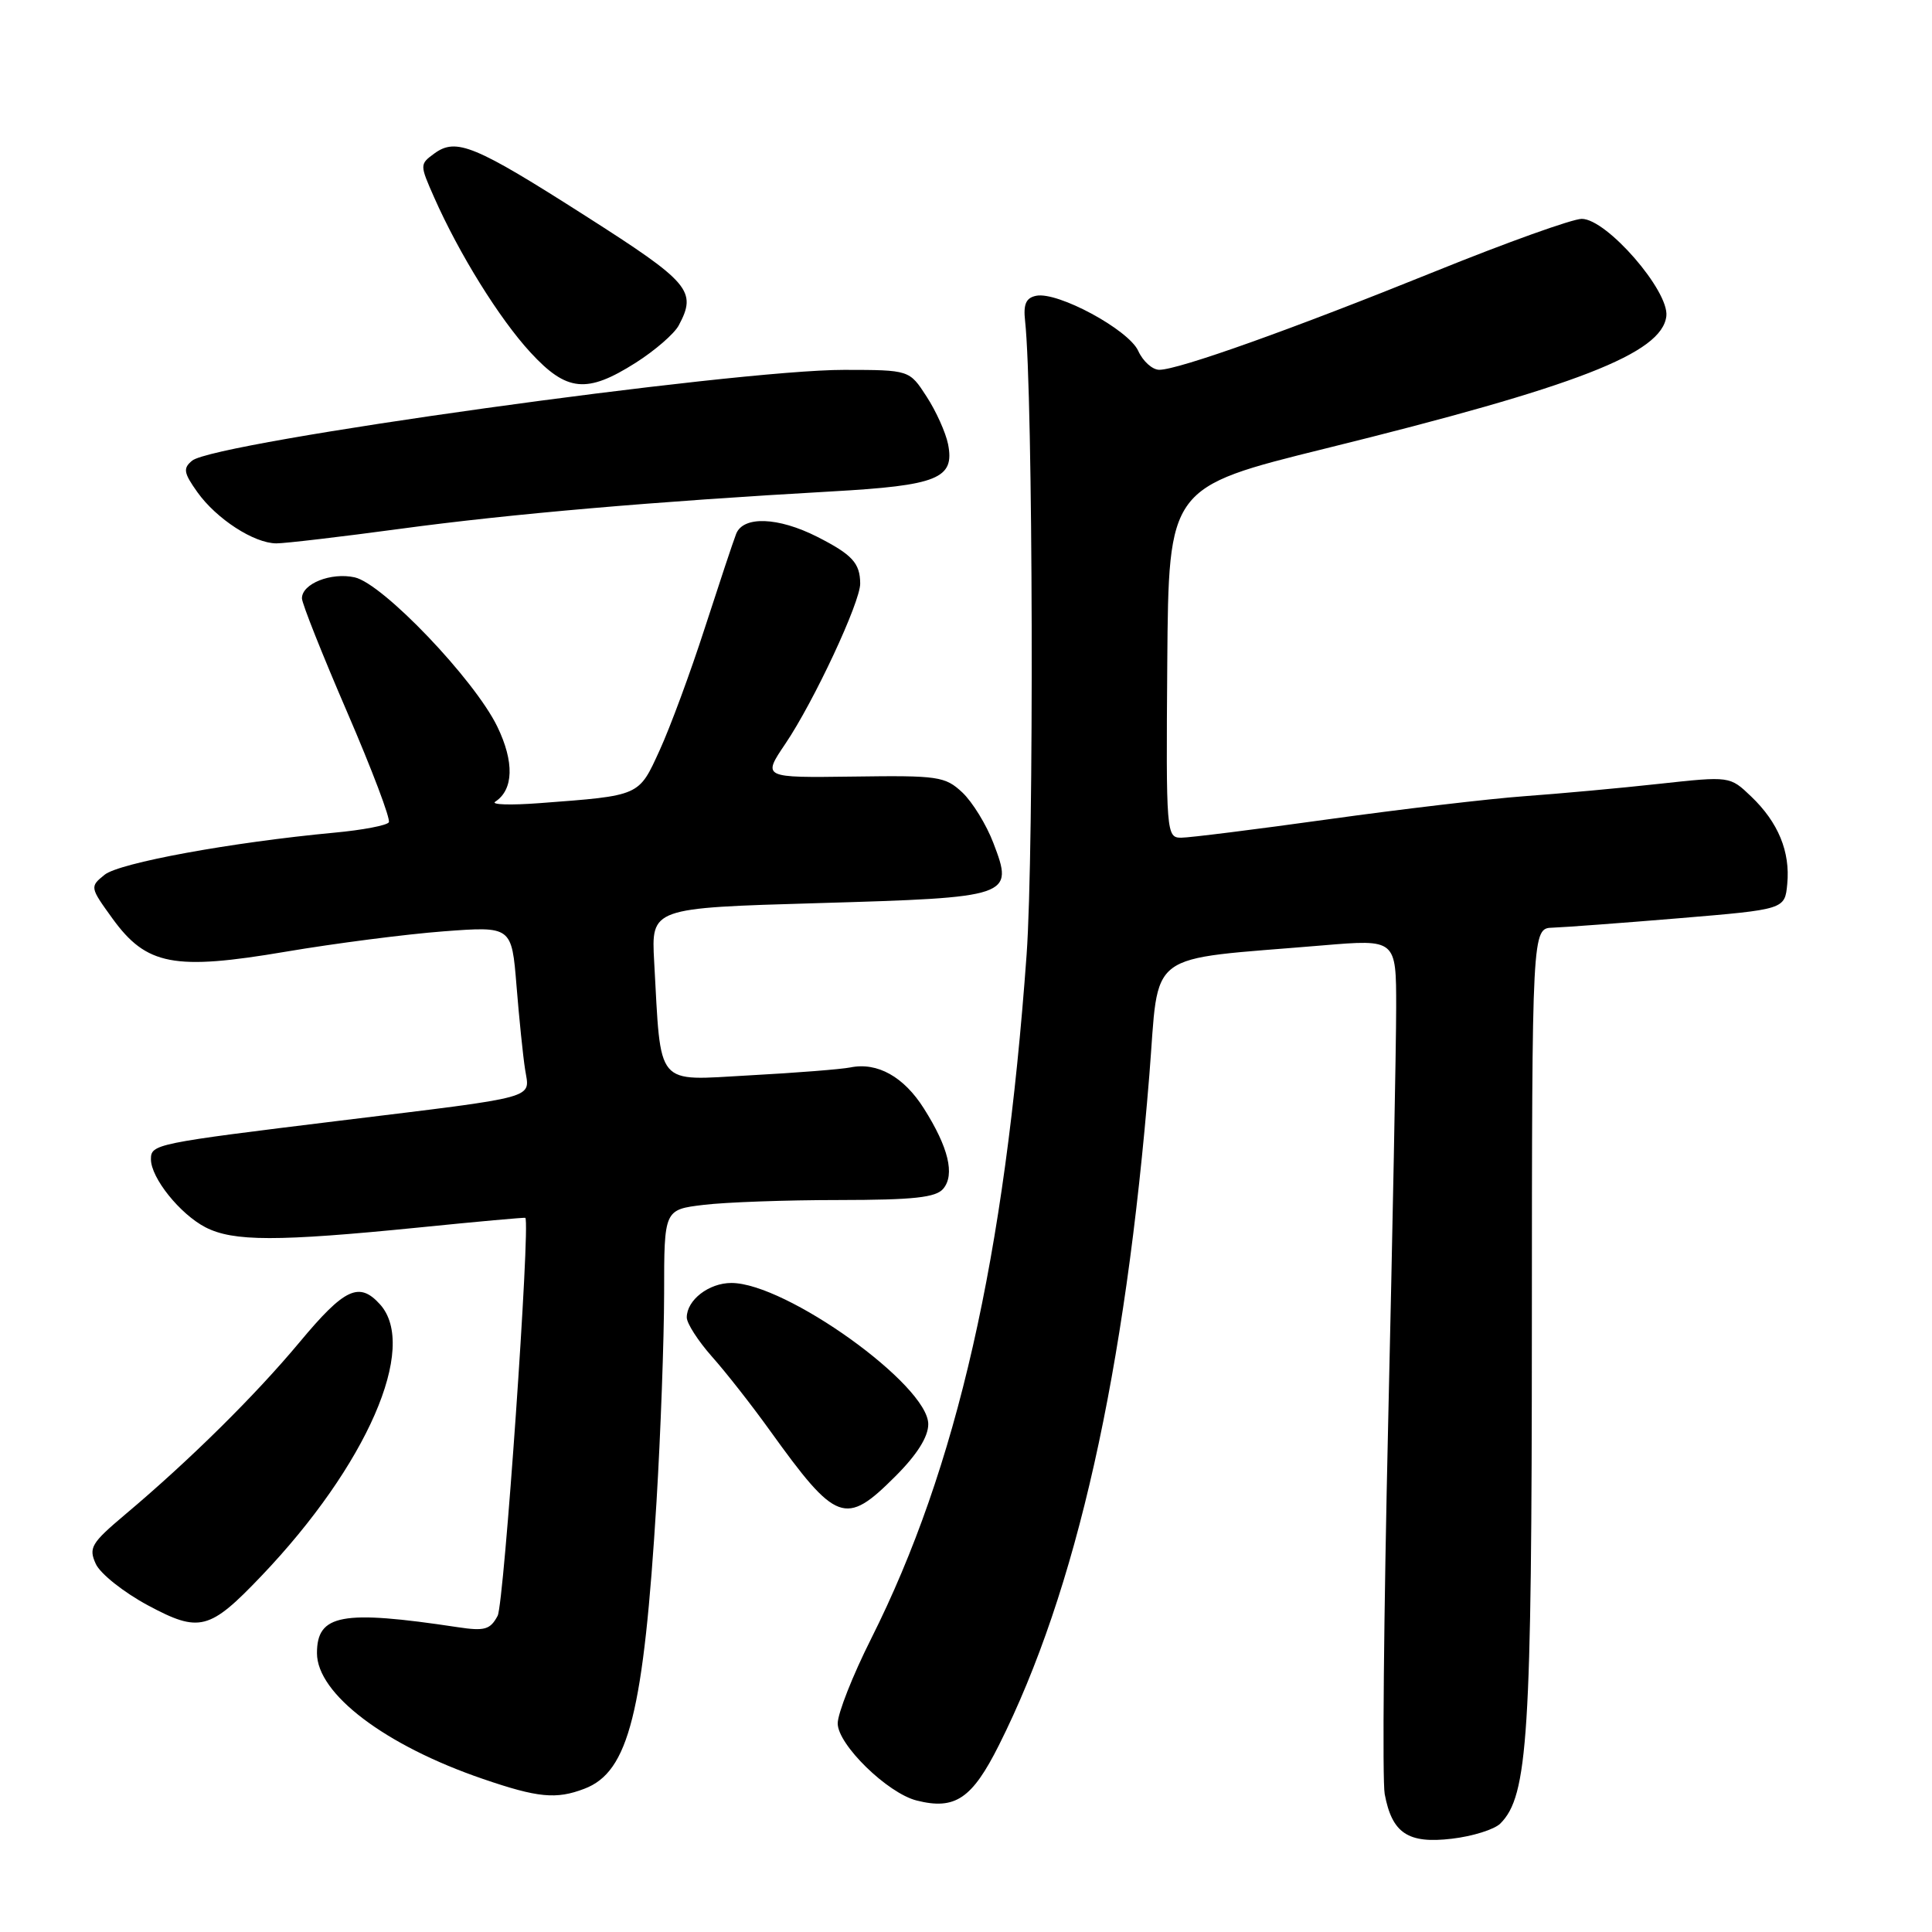 <?xml version="1.0" encoding="UTF-8" standalone="no"?>
<!DOCTYPE svg PUBLIC "-//W3C//DTD SVG 1.1//EN" "http://www.w3.org/Graphics/SVG/1.1/DTD/svg11.dtd" >
<svg xmlns="http://www.w3.org/2000/svg" xmlns:xlink="http://www.w3.org/1999/xlink" version="1.1" viewBox="0 0 256 256">
 <g >
 <path fill="currentColor"
d=" M 198.80 241.63 C 202.47 237.96 202.97 230.12 202.98 175.75 C 203.00 123.00 203.00 123.00 205.75 122.92 C 207.26 122.87 214.80 122.31 222.50 121.67 C 236.50 120.50 236.50 120.50 236.82 117.13 C 237.23 112.86 235.63 108.97 232.04 105.54 C 229.22 102.84 229.22 102.84 219.86 103.86 C 214.71 104.43 206.68 105.16 202.00 105.50 C 197.32 105.84 185.63 107.22 176.01 108.56 C 166.39 109.90 157.61 111.00 156.51 111.00 C 154.55 111.00 154.50 110.42 154.67 87.79 C 154.85 64.57 154.85 64.57 175.67 59.42 C 209.03 51.18 220.22 46.83 220.80 41.89 C 221.19 38.55 212.89 29.00 209.59 29.00 C 208.37 29.00 199.63 32.13 190.17 35.96 C 171.20 43.63 156.16 49.00 153.61 49.00 C 152.70 49.00 151.44 47.87 150.82 46.49 C 149.53 43.68 140.18 38.62 137.31 39.19 C 135.95 39.46 135.58 40.30 135.83 42.53 C 136.89 52.18 137.03 112.57 136.03 126.50 C 133.14 166.62 126.81 194.48 115.43 217.14 C 112.99 221.99 111.00 227.04 111.00 228.36 C 111.00 231.17 117.60 237.61 121.47 238.58 C 126.56 239.86 128.80 238.35 132.37 231.23 C 142.64 210.77 149.10 181.97 152.29 142.50 C 153.66 125.58 151.38 127.29 175.25 125.27 C 185.00 124.45 185.00 124.45 185.00 133.47 C 185.00 138.44 184.52 163.20 183.94 188.50 C 183.36 213.80 183.15 235.95 183.48 237.72 C 184.45 242.92 186.57 244.33 192.38 243.64 C 195.13 243.32 198.02 242.41 198.80 241.63 Z  M 77.43 237.02 C 83.32 234.79 85.28 226.97 86.99 199.00 C 87.54 189.93 87.99 177.50 88.00 171.39 C 88.00 160.28 88.00 160.28 93.25 159.65 C 96.14 159.30 104.18 159.01 111.13 159.01 C 121.08 159.00 124.02 158.68 124.99 157.51 C 126.55 155.64 125.68 152.03 122.42 146.88 C 119.77 142.68 116.26 140.71 112.68 141.44 C 111.48 141.68 105.47 142.16 99.32 142.49 C 86.70 143.18 87.62 144.27 86.68 127.41 C 86.29 120.31 86.29 120.31 108.35 119.67 C 134.06 118.92 134.35 118.82 131.63 111.71 C 130.71 109.28 128.85 106.27 127.52 105.01 C 125.23 102.87 124.33 102.74 113.05 102.90 C 101.02 103.06 101.02 103.06 104.06 98.56 C 107.84 92.97 114.01 79.76 113.98 77.32 C 113.96 74.61 112.93 73.49 108.29 71.13 C 103.10 68.50 98.47 68.34 97.54 70.75 C 97.16 71.71 95.30 77.32 93.39 83.21 C 91.49 89.10 88.79 96.40 87.40 99.43 C 84.61 105.53 84.89 105.41 71.50 106.42 C 67.65 106.71 65.00 106.63 65.62 106.23 C 68.06 104.64 68.16 100.96 65.90 96.29 C 62.88 90.05 50.71 77.31 46.99 76.50 C 43.86 75.81 39.99 77.35 40.01 79.29 C 40.01 79.95 42.71 86.74 46.00 94.36 C 49.29 101.98 51.78 108.55 51.52 108.96 C 51.27 109.37 48.03 109.99 44.33 110.33 C 30.65 111.61 15.82 114.33 13.86 115.91 C 11.89 117.50 11.91 117.57 14.91 121.72 C 19.41 127.92 23.05 128.62 37.89 126.10 C 44.38 125.00 53.77 123.79 58.75 123.41 C 67.80 122.73 67.80 122.73 68.44 130.61 C 68.79 134.95 69.30 139.95 69.58 141.72 C 70.19 145.66 71.78 145.22 45.00 148.50 C 20.53 151.50 20.00 151.60 20.00 153.61 C 20.00 156.08 23.85 160.87 27.22 162.62 C 30.91 164.52 36.70 164.53 55.50 162.65 C 63.20 161.87 69.55 161.30 69.61 161.37 C 70.30 162.16 66.79 212.52 65.94 214.10 C 64.96 215.94 64.22 216.15 60.65 215.61 C 45.28 213.29 42.00 213.90 42.00 219.05 C 42.00 224.44 51.03 231.29 64.00 235.72 C 71.26 238.21 73.70 238.45 77.43 237.02 Z  M 34.63 208.83 C 48.61 194.18 55.46 178.48 50.35 172.83 C 47.59 169.78 45.66 170.69 39.71 177.83 C 33.82 184.90 25.13 193.49 16.56 200.70 C 12.09 204.47 11.72 205.09 12.69 207.22 C 13.28 208.52 16.39 210.99 19.59 212.71 C 26.43 216.38 27.76 216.03 34.63 208.83 Z  M 118.63 195.63 C 121.51 192.76 123.00 190.39 123.00 188.71 C 123.00 183.53 104.14 170.00 96.91 170.00 C 93.93 170.00 91.00 172.26 91.00 174.57 C 91.00 175.35 92.50 177.68 94.33 179.75 C 96.17 181.81 99.61 186.20 101.98 189.50 C 110.83 201.81 112.01 202.25 118.63 195.63 Z  M 53.12 70.06 C 67.60 68.10 86.79 66.44 110.15 65.12 C 124.28 64.33 126.53 63.41 125.62 58.84 C 125.31 57.32 124.04 54.48 122.78 52.55 C 120.50 49.02 120.50 49.02 111.86 49.01 C 97.28 48.99 28.42 58.57 25.46 61.04 C 24.23 62.05 24.33 62.65 26.15 65.21 C 28.68 68.76 33.66 71.99 36.62 72.00 C 37.78 72.00 45.20 71.13 53.12 70.06 Z  M 84.23 48.07 C 86.78 46.45 89.34 44.23 89.93 43.13 C 92.38 38.56 91.44 37.45 77.63 28.64 C 62.89 19.23 60.45 18.22 57.55 20.34 C 55.61 21.76 55.61 21.82 57.52 26.14 C 60.83 33.63 66.17 42.23 70.29 46.70 C 75.10 51.92 77.75 52.18 84.23 48.07 Z "/>
</g>
</svg>